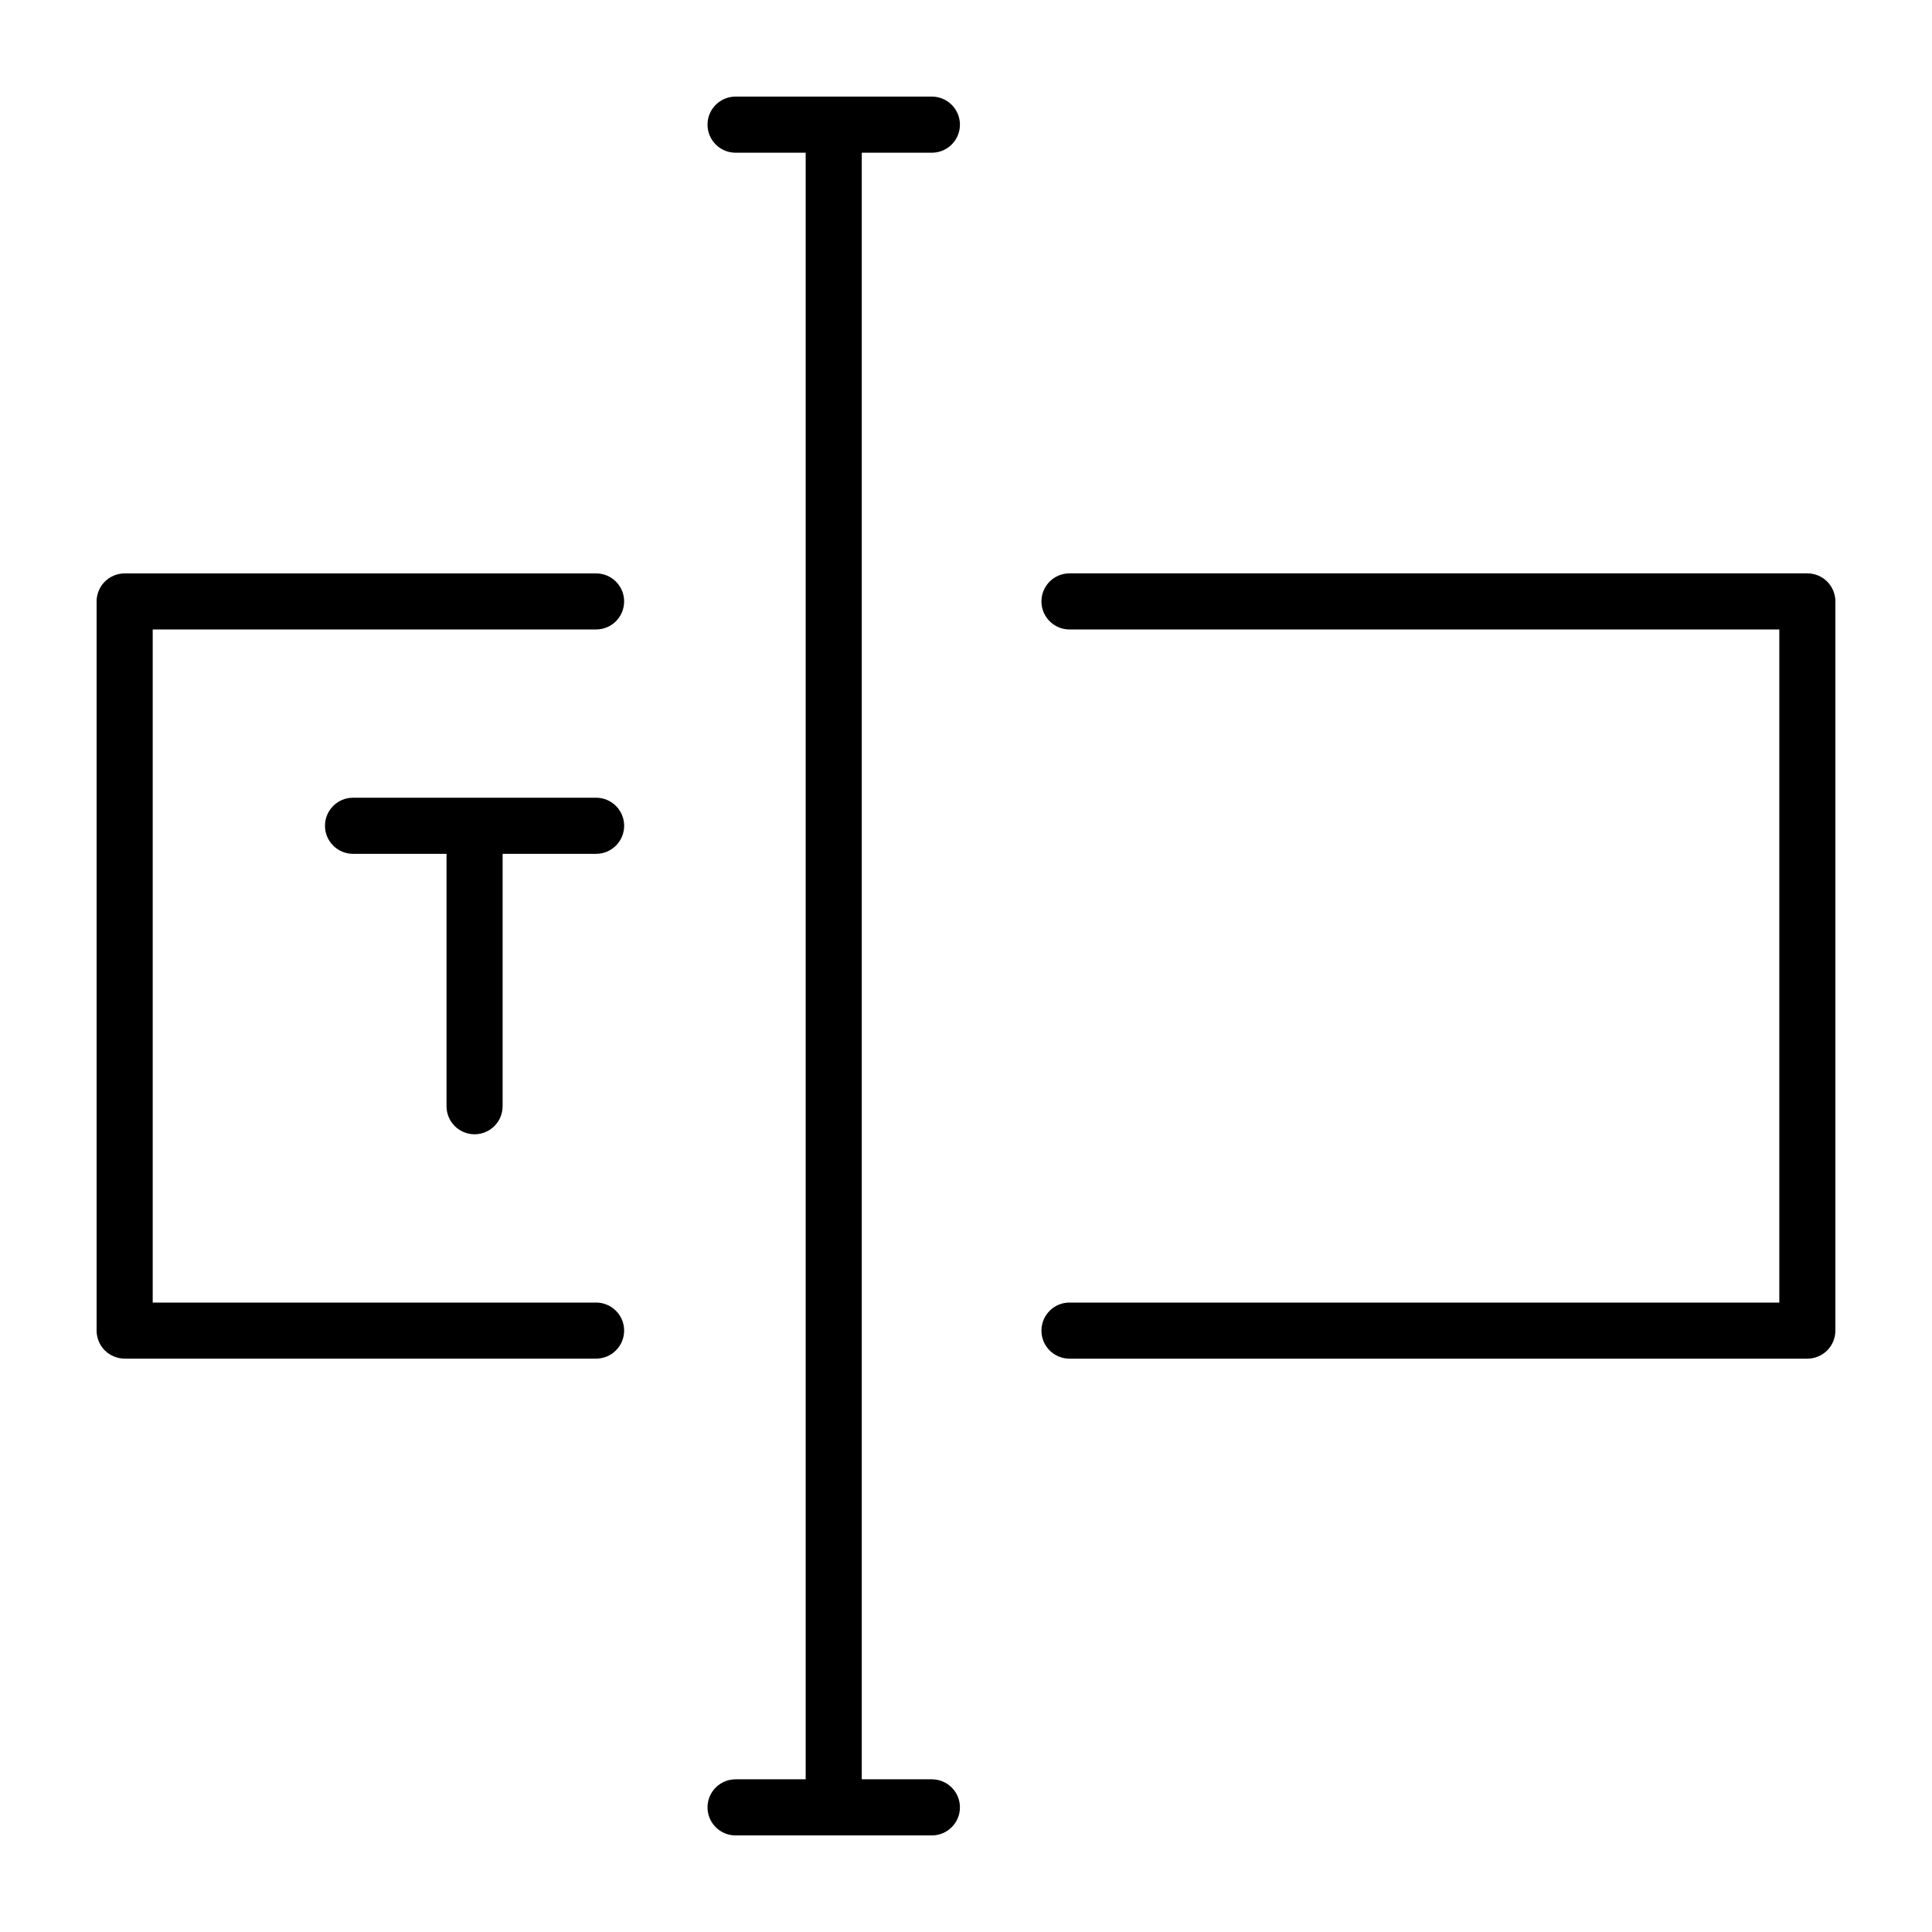 <svg fill="#000000" xmlns="http://www.w3.org/2000/svg" xmlns:xlink="http://www.w3.org/1999/xlink" version="1.1" x="0px" y="0px" viewBox="0 0 100 100" enable-background="new 0 0 100 100" xml:space="preserve"><g><path d="M6.452,70.322h24.402c0.802,0,1.451-0.65,1.451-1.451c0-0.802-0.65-1.451-1.451-1.451v0H7.904V32.581h22.95   c0.802,0,1.451-0.65,1.451-1.451c0-0.802-0.65-1.451-1.451-1.451l-24.402,0c-0.382,0-0.756,0.155-1.026,0.425   C5.155,30.373,5,30.747,5,31.129v37.742c0,0.382,0.155,0.756,0.425,1.026C5.696,70.167,6.07,70.322,6.452,70.322z"/><path d="M95,31.129c0-0.382-0.155-0.756-0.425-1.027c-0.27-0.27-0.644-0.425-1.026-0.425H55.357c-0.802,0-1.452,0.65-1.452,1.452   c0,0.802,0.65,1.452,1.452,1.452v0h36.74v34.839h-36.74c-0.802,0-1.452,0.65-1.452,1.452c0,0.802,0.65,1.452,1.452,1.452l38.191,0   c0.382,0,0.756-0.155,1.026-0.425c0.27-0.27,0.425-0.644,0.425-1.026V31.129z"/><path d="M24.563,58.71c0.802,0,1.452-0.65,1.452-1.452V44.194h4.839c0.802,0,1.452-0.65,1.452-1.452   c0-0.802-0.65-1.452-1.452-1.452H18.273c-0.802,0-1.452,0.65-1.452,1.452c0,0.802,0.65,1.452,1.452,1.452h4.839v13.064   C23.112,58.06,23.762,58.71,24.563,58.71z"/><path d="M48.234,7.904c0.802,0,1.452-0.65,1.452-1.452C49.685,5.65,49.035,5,48.234,5H38.073c-0.802,0-1.452,0.65-1.452,1.452   c0,0.802,0.65,1.452,1.452,1.452h3.629v84.193h-3.629c-0.802,0-1.452,0.65-1.452,1.452c0,0.802,0.65,1.452,1.452,1.452h10.161   c0.802,0,1.452-0.65,1.452-1.452c0-0.802-0.65-1.452-1.452-1.452h-3.629V7.904H48.234z"/></g></svg>